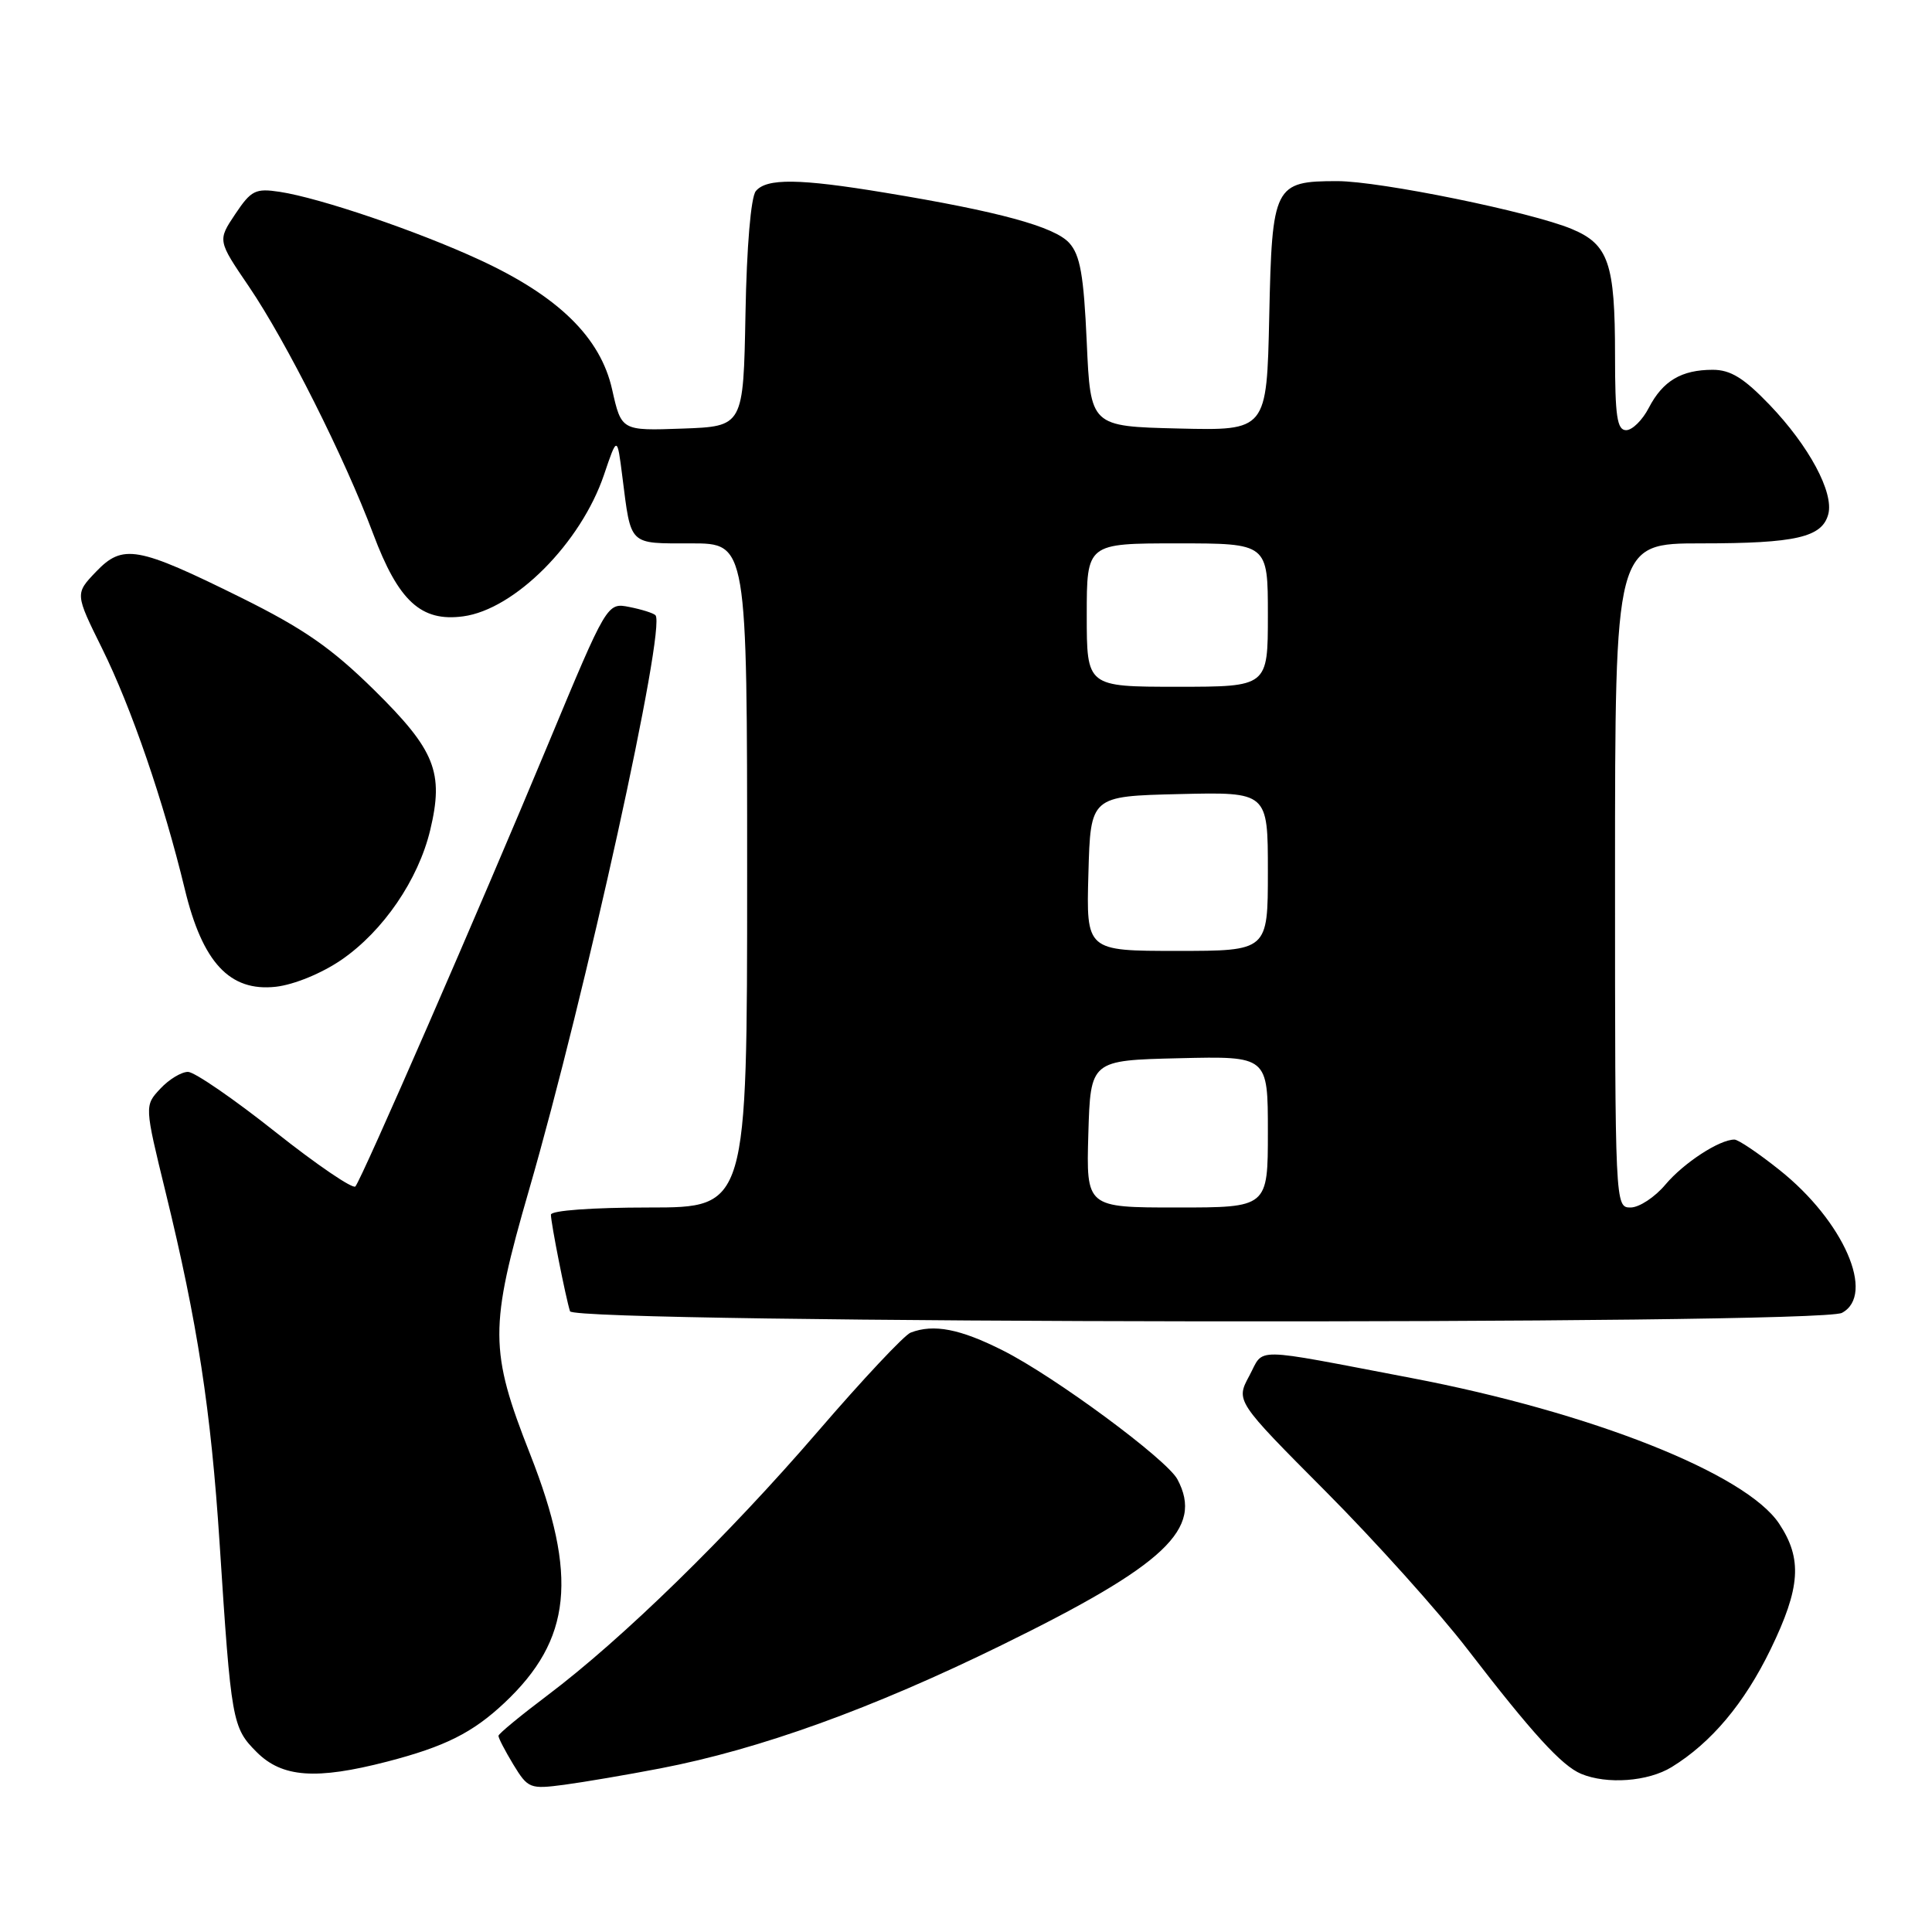 <?xml version="1.0" encoding="UTF-8" standalone="no"?>
<!DOCTYPE svg PUBLIC "-//W3C//DTD SVG 1.1//EN" "http://www.w3.org/Graphics/SVG/1.1/DTD/svg11.dtd" >
<svg xmlns="http://www.w3.org/2000/svg" xmlns:xlink="http://www.w3.org/1999/xlink" version="1.1" viewBox="0 0 256 256">
 <g >
 <path fill="currentColor"
d=" M 87.50 234.32 C 100.66 231.79 115.55 226.41 132.72 217.99 C 154.47 207.33 159.52 202.57 156.01 196.01 C 154.58 193.36 139.78 182.42 132.90 178.95 C 127.21 176.08 123.72 175.40 120.66 176.58 C 119.83 176.90 114.30 182.79 108.37 189.68 C 96.44 203.53 82.46 217.17 72.57 224.62 C 69.00 227.31 66.07 229.72 66.05 230.00 C 66.03 230.28 66.92 231.99 68.02 233.81 C 69.96 236.99 70.22 237.09 74.77 236.49 C 77.37 236.14 83.10 235.17 87.50 234.32 Z  M 221.50 234.15 C 226.76 230.92 231.14 225.70 234.62 218.53 C 238.58 210.36 238.84 206.56 235.75 201.90 C 231.35 195.26 210.85 187.14 187.00 182.59 C 165.44 178.48 167.58 178.51 165.54 182.30 C 163.74 185.64 163.74 185.64 175.66 197.62 C 182.22 204.21 190.68 213.63 194.46 218.55 C 203.02 229.67 206.93 233.96 209.50 235.04 C 212.93 236.47 218.37 236.07 221.50 234.15 Z  M 51.31 233.42 C 58.97 231.43 62.61 229.61 66.84 225.64 C 75.75 217.26 76.62 208.90 70.25 192.70 C 64.84 178.95 64.82 175.91 70.10 157.67 C 77.58 131.82 88.32 82.99 86.85 81.52 C 86.58 81.24 85.02 80.75 83.40 80.43 C 80.44 79.84 80.44 79.84 72.60 98.67 C 63.44 120.67 47.96 156.19 47.09 157.21 C 46.76 157.59 41.99 154.35 36.49 149.99 C 31.00 145.63 25.79 142.05 24.92 142.03 C 24.06 142.02 22.40 143.01 21.25 144.25 C 19.14 146.50 19.14 146.50 21.95 158.00 C 26.17 175.27 27.95 186.81 29.10 204.50 C 30.63 228.13 30.77 228.92 34.01 232.16 C 37.39 235.54 41.87 235.86 51.31 233.42 Z  M 244.07 173.96 C 248.56 171.56 244.30 161.79 235.78 155.02 C 233.01 152.81 230.33 151.00 229.82 151.00 C 227.83 151.00 223.11 154.08 220.68 156.96 C 219.28 158.63 217.20 160.00 216.06 160.00 C 214.01 160.00 214.00 159.79 214.00 116.00 C 214.00 72.00 214.00 72.00 225.43 72.00 C 237.97 72.00 241.45 71.20 242.26 68.12 C 243.01 65.25 239.70 59.09 234.48 53.64 C 231.07 50.09 229.31 49.00 226.95 49.00 C 222.80 49.00 220.33 50.47 218.48 54.03 C 217.64 55.66 216.29 57.00 215.47 57.00 C 214.27 57.00 214.00 55.15 214.00 47.07 C 214.00 34.87 213.15 32.38 208.26 30.34 C 202.88 28.09 182.84 24.00 177.19 24.00 C 168.83 24.00 168.55 24.57 168.18 41.95 C 167.85 57.06 167.85 57.06 156.18 56.78 C 144.50 56.50 144.50 56.50 144.00 45.35 C 143.60 36.44 143.13 33.80 141.68 32.19 C 139.72 30.03 132.31 28.01 117.25 25.53 C 105.90 23.65 101.58 23.60 100.15 25.32 C 99.50 26.11 98.94 32.64 98.78 41.57 C 98.50 56.50 98.50 56.50 90.42 56.79 C 82.34 57.08 82.34 57.08 81.11 51.61 C 79.57 44.71 73.99 39.25 63.55 34.43 C 55.34 30.63 42.40 26.23 37.07 25.42 C 33.84 24.93 33.28 25.22 31.17 28.37 C 28.83 31.87 28.83 31.87 32.99 37.98 C 37.93 45.26 45.68 60.68 49.45 70.74 C 52.80 79.67 55.80 82.42 61.37 81.67 C 68.20 80.76 76.97 71.95 80.03 62.92 C 81.78 57.75 81.78 57.75 82.46 63.12 C 83.64 72.40 83.23 72.00 91.57 72.00 C 99.00 72.00 99.00 72.00 99.00 116.00 C 99.00 160.00 99.00 160.00 86.00 160.00 C 78.45 160.00 73.00 160.40 73.00 160.95 C 73.00 162.08 74.96 171.95 75.53 173.75 C 76.06 175.39 241.02 175.60 244.07 173.96 Z  M 45.26 127.17 C 50.78 123.37 55.42 116.58 57.00 110.01 C 58.84 102.33 57.67 99.41 49.59 91.44 C 43.92 85.86 40.25 83.31 31.97 79.20 C 18.19 72.38 16.28 72.04 12.72 75.76 C 9.94 78.67 9.94 78.67 13.53 85.93 C 17.42 93.79 21.68 106.21 24.48 117.79 C 26.83 127.56 30.45 131.43 36.56 130.75 C 38.98 130.47 42.64 128.97 45.26 127.17 Z  M 144.21 150.25 C 144.50 140.50 144.50 140.50 156.25 140.22 C 168.00 139.94 168.00 139.94 168.00 149.97 C 168.00 160.00 168.00 160.00 155.96 160.00 C 143.93 160.00 143.93 160.00 144.21 150.25 Z  M 144.22 115.75 C 144.50 105.50 144.50 105.50 156.25 105.22 C 168.00 104.94 168.00 104.94 168.00 115.47 C 168.00 126.00 168.00 126.00 155.97 126.00 C 143.93 126.00 143.93 126.00 144.22 115.75 Z  M 144.00 81.50 C 144.00 72.00 144.00 72.00 156.00 72.00 C 168.00 72.00 168.00 72.00 168.00 81.50 C 168.00 91.00 168.00 91.00 156.00 91.00 C 144.00 91.00 144.00 91.00 144.00 81.50 Z "/>
</g>
</svg>